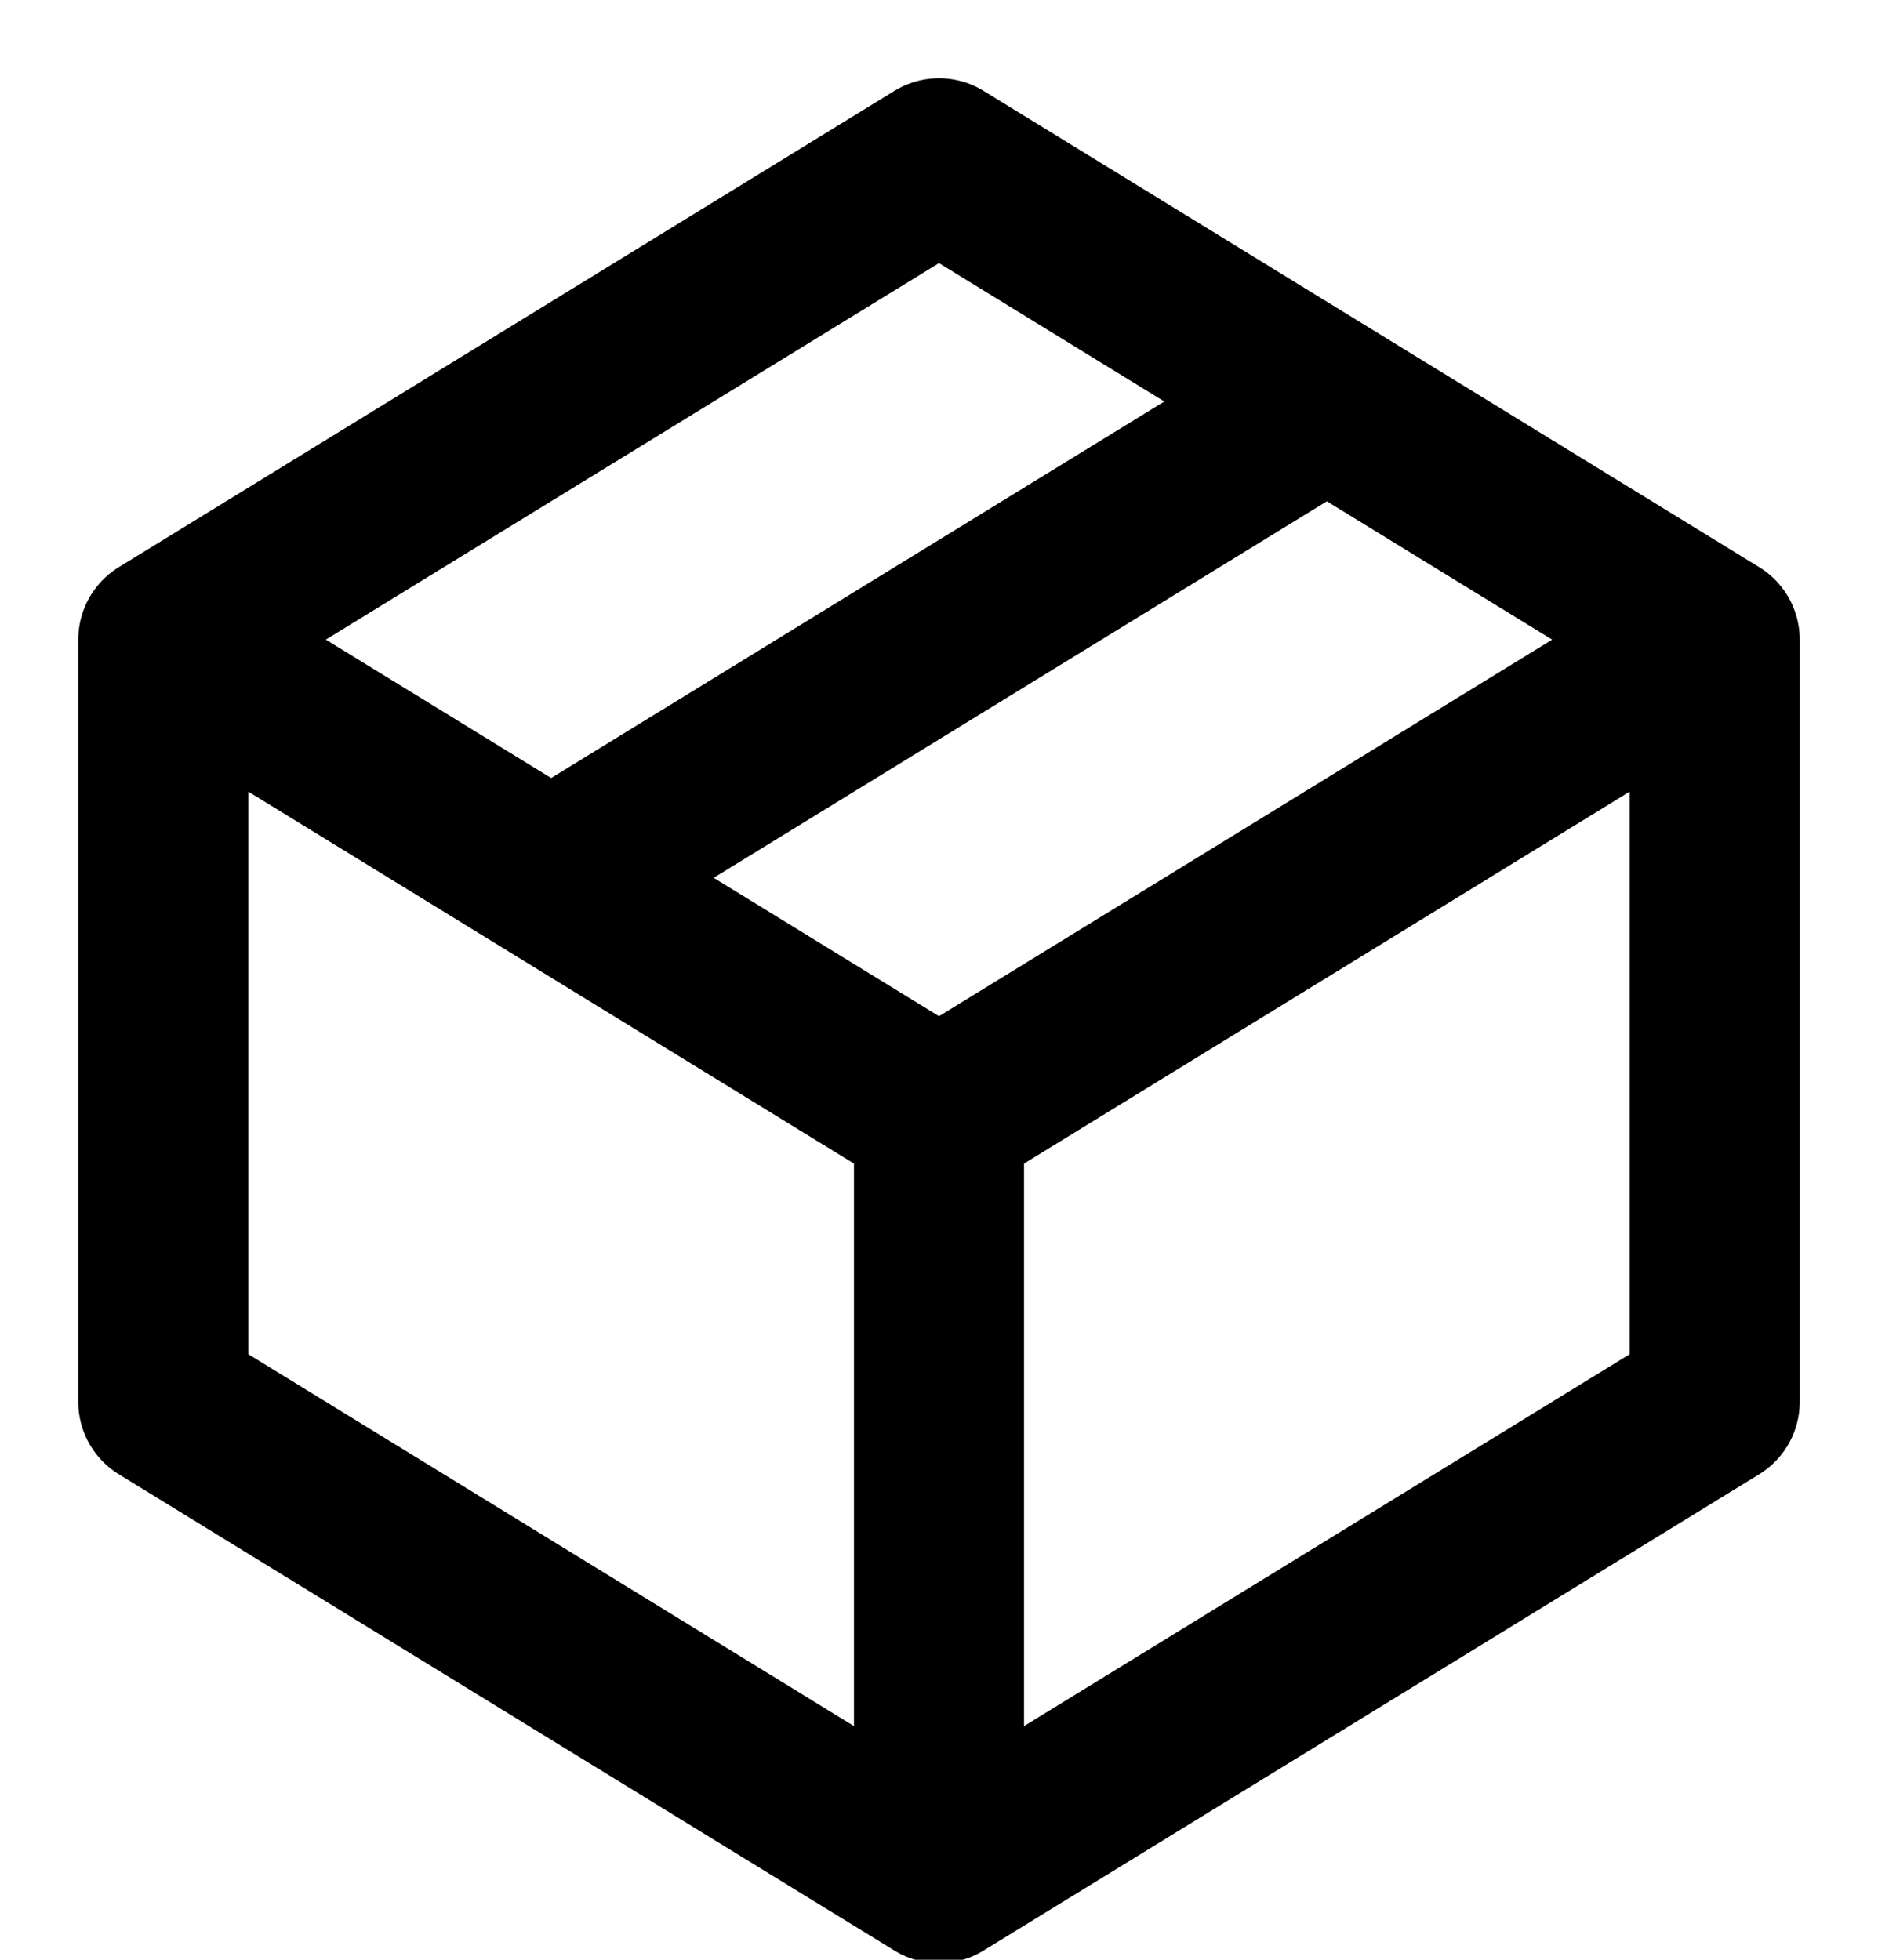 <svg width="23" height="24" viewBox="0 0 23 24" fill="none" xmlns="http://www.w3.org/2000/svg">
<path d="M2 7.833L11.5 2L16.25 4.917M2 7.833V17.167L11.5 23M2 7.833L6.75 10.75M16.25 4.917L21 7.833M16.25 4.917L6.75 10.75M11.5 23V13.667M11.5 23L21 17.167V7.833M6.75 10.75L11.5 13.667M11.5 13.667L21 7.833" stroke="black" stroke-width="2.083" stroke-linecap="round" stroke-linejoin="round"/>
</svg>
